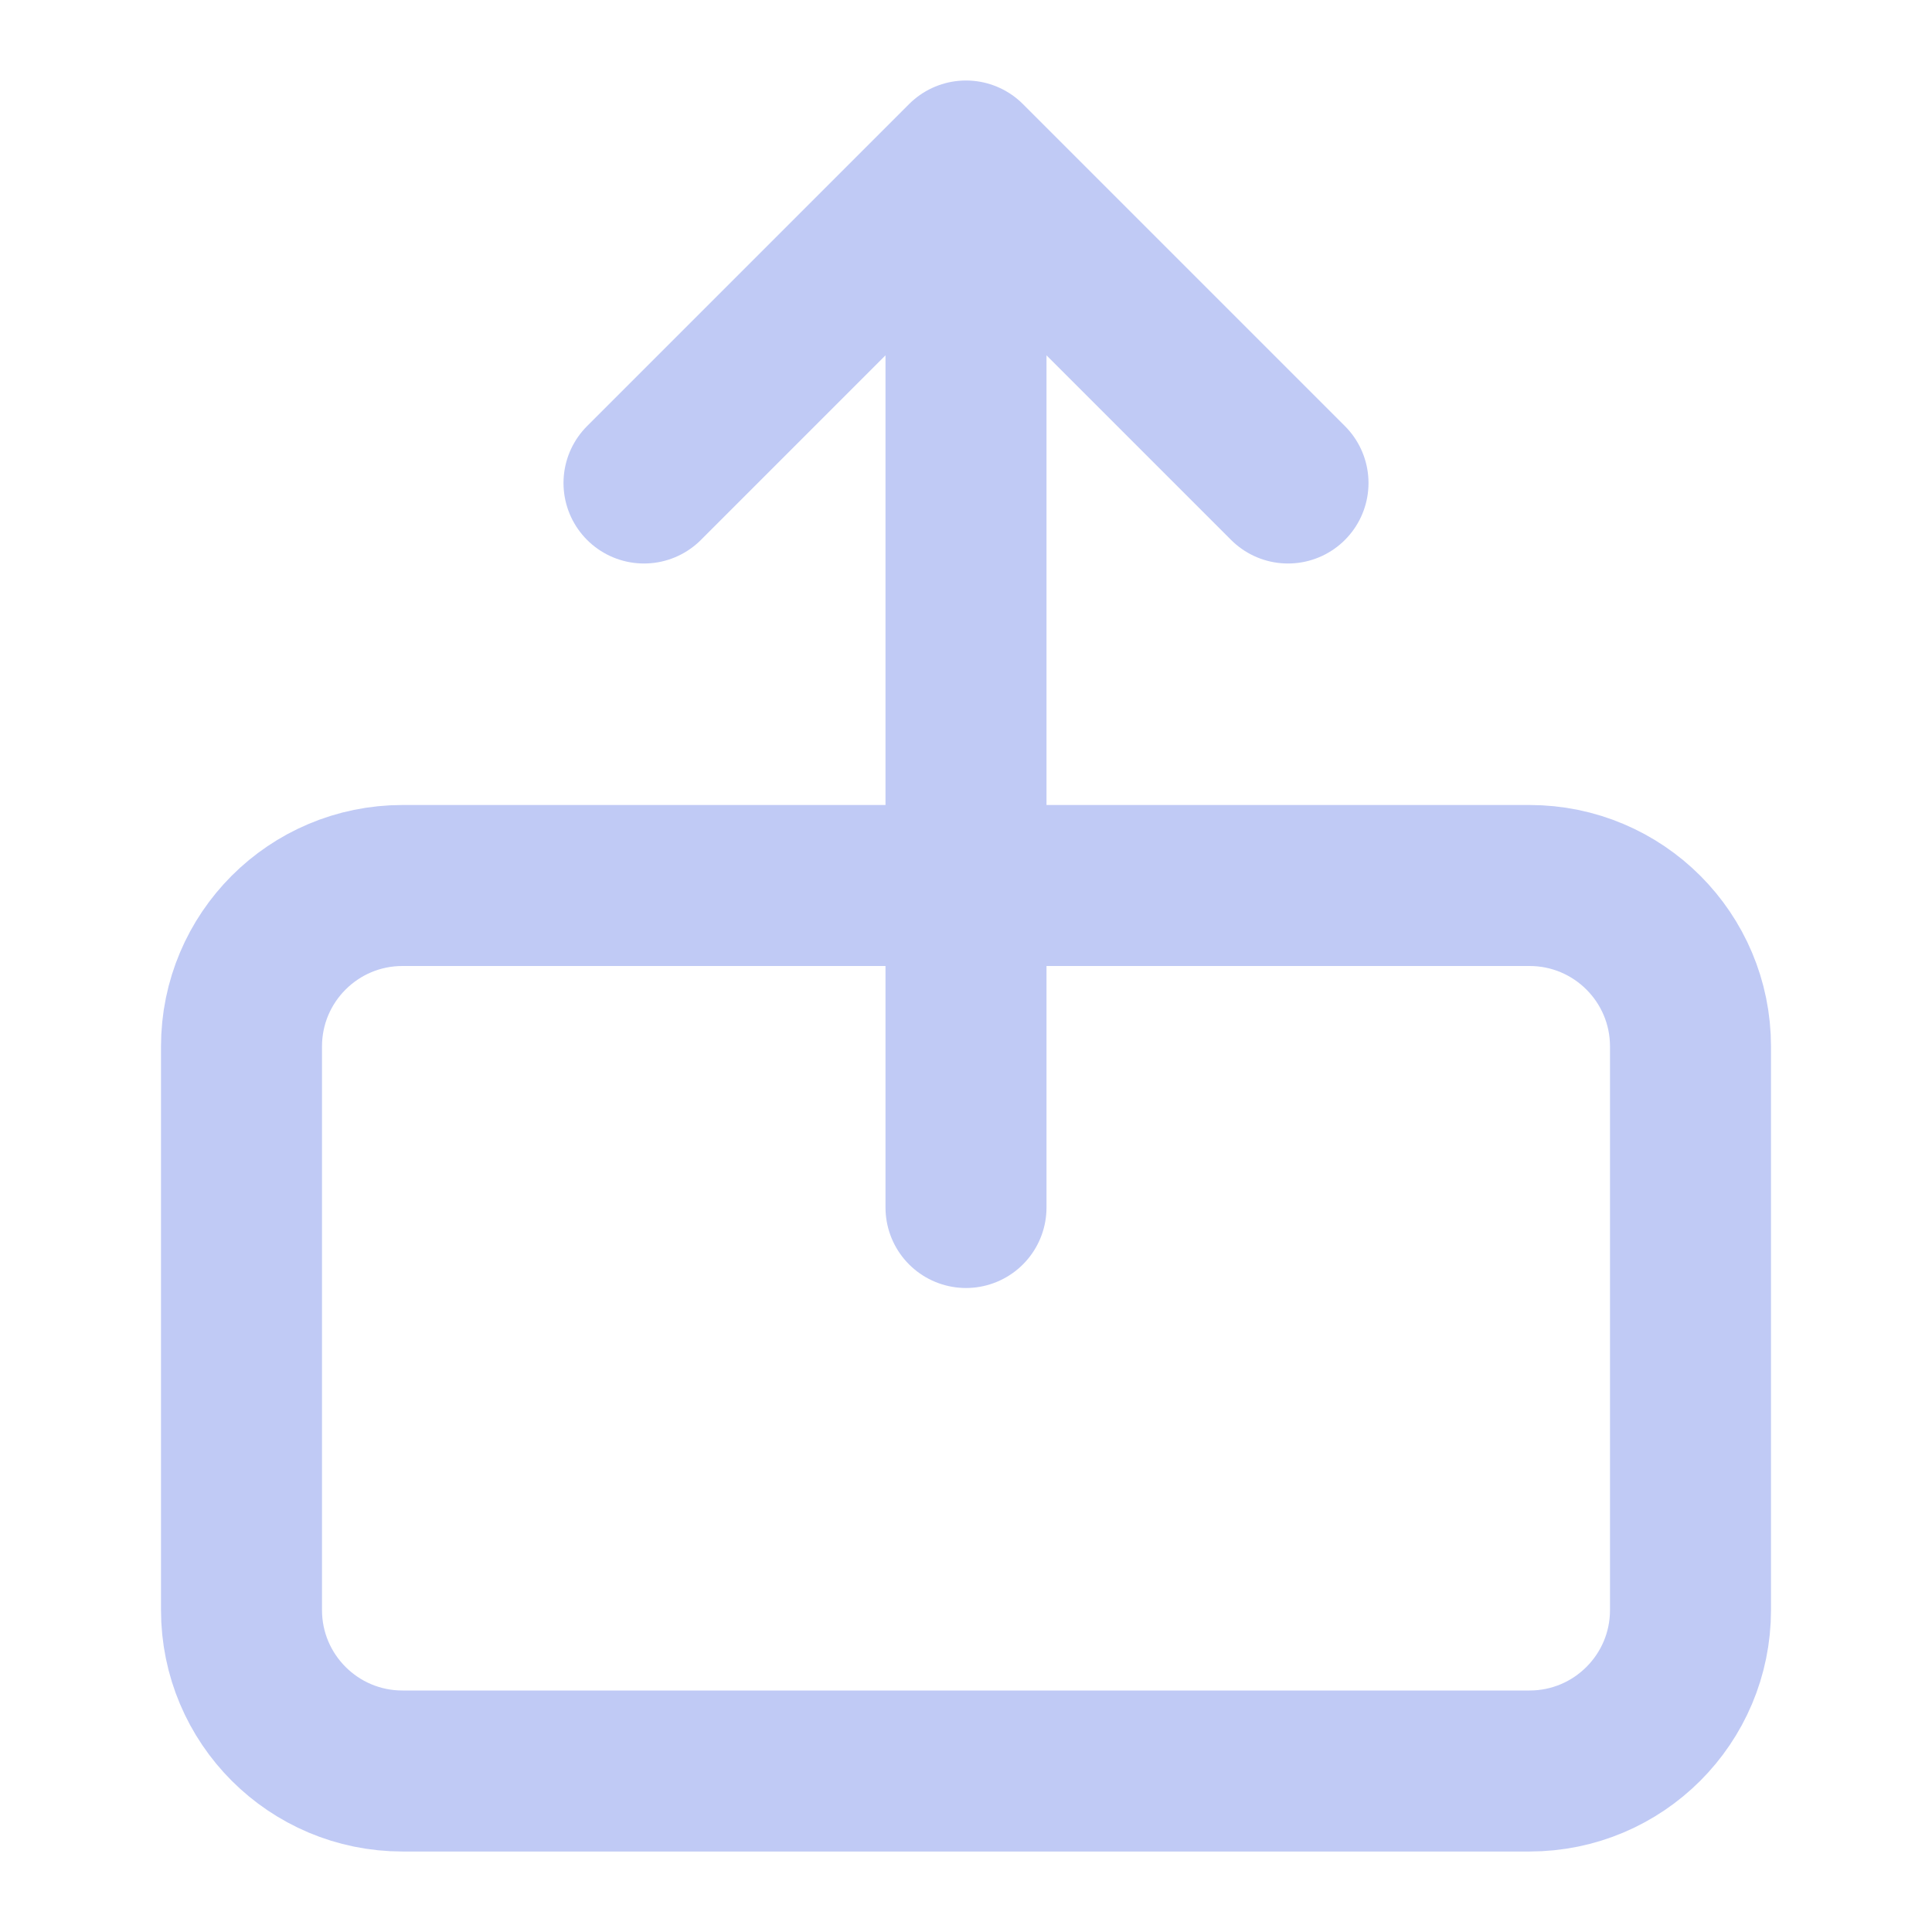 <?xml version="1.0" encoding="UTF-8"?>
<svg width="24" height="24" viewBox="0 0 24 24" fill="none" xmlns="http://www.w3.org/2000/svg">
    <path d="M19 11H5C3.895 11 3 11.895 3 13V20C3 21.105 3.895 22 5 22H19C20.105 22 21 21.105 21 20V13C21 11.895 20.105 11 19 11Z" stroke="#c0caf5" stroke-width="2" stroke-linecap="round" stroke-linejoin="round"/>
    <path d="M12 2V15M12 2L8 6M12 2L16 6" stroke="#c0caf5" stroke-width="2" stroke-linecap="round" stroke-linejoin="round"/>
</svg> 